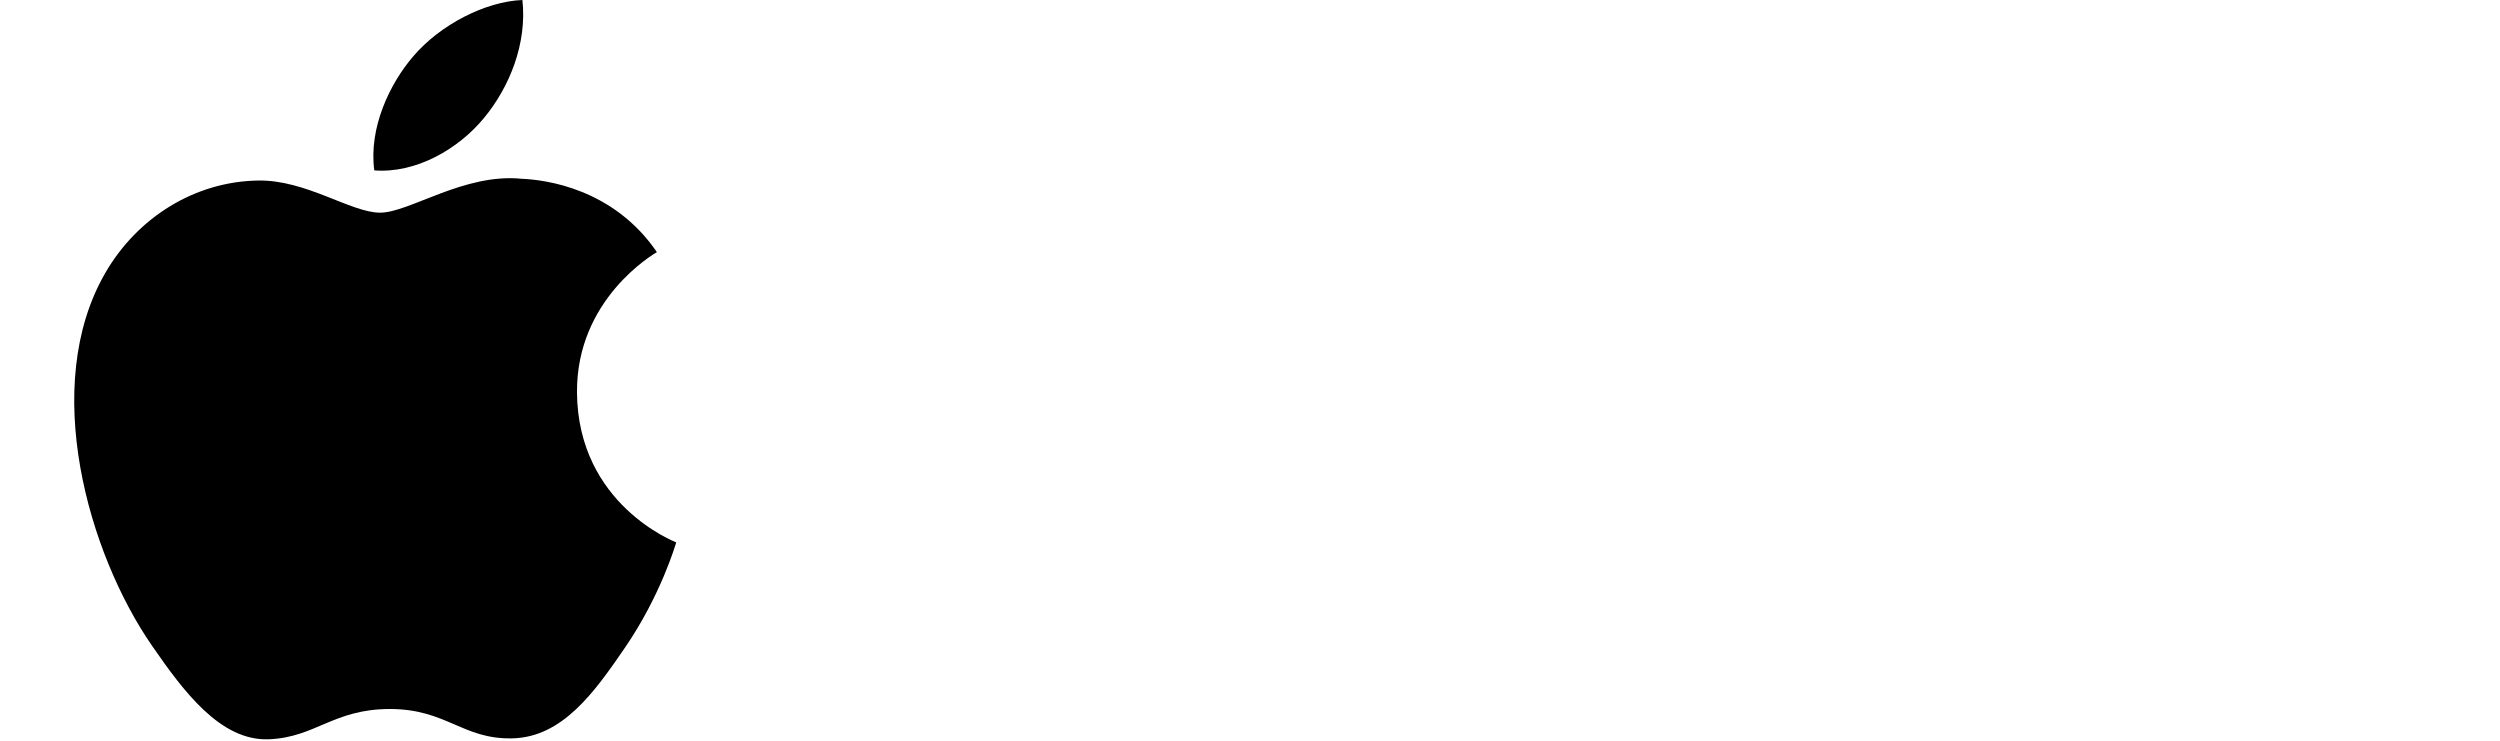 <?xml version="1.0" encoding="UTF-8" standalone="no"?>
<svg width="135px" height="40px" viewBox="0 0 1000 315" version="1.1" xmlns="http://www.w3.org/2000/svg" xmlns:xlink="http://www.w3.org/1999/xlink" preserveAspectRatio="xMidYMid">
    <g>
        <path d="M213.803,167.031 C214.245,214.61 255.542,230.443 256,230.645 C255.651,231.761 249.401,253.208 234.243,275.361 C221.139,294.514 207.538,313.596 186.114,313.992 C165.062,314.379 158.293,301.508 134.225,301.508 C110.164,301.508 102.643,313.596 82.715,314.379 C62.035,315.162 46.287,293.669 33.074,274.586 C6.075,235.553 -14.558,164.286 13.147,116.18 C26.91,92.291 51.506,77.163 78.203,76.775 C98.51,76.388 117.678,90.437 130.092,90.437 C142.498,90.437 165.791,73.542 190.278,76.023 C200.529,76.45 229.304,80.164 247.781,107.209 C246.292,108.132 213.446,127.253 213.803,167.031 M174.239,50.199 C185.218,36.909 192.608,18.408 190.592,0 C174.766,0.636 155.63,10.546 144.278,23.828 C134.105,35.591 125.196,54.417 127.6,72.461 C145.239,73.826 163.259,63.497 174.239,50.199" fill="#000000"></path>
    </g>
</svg>